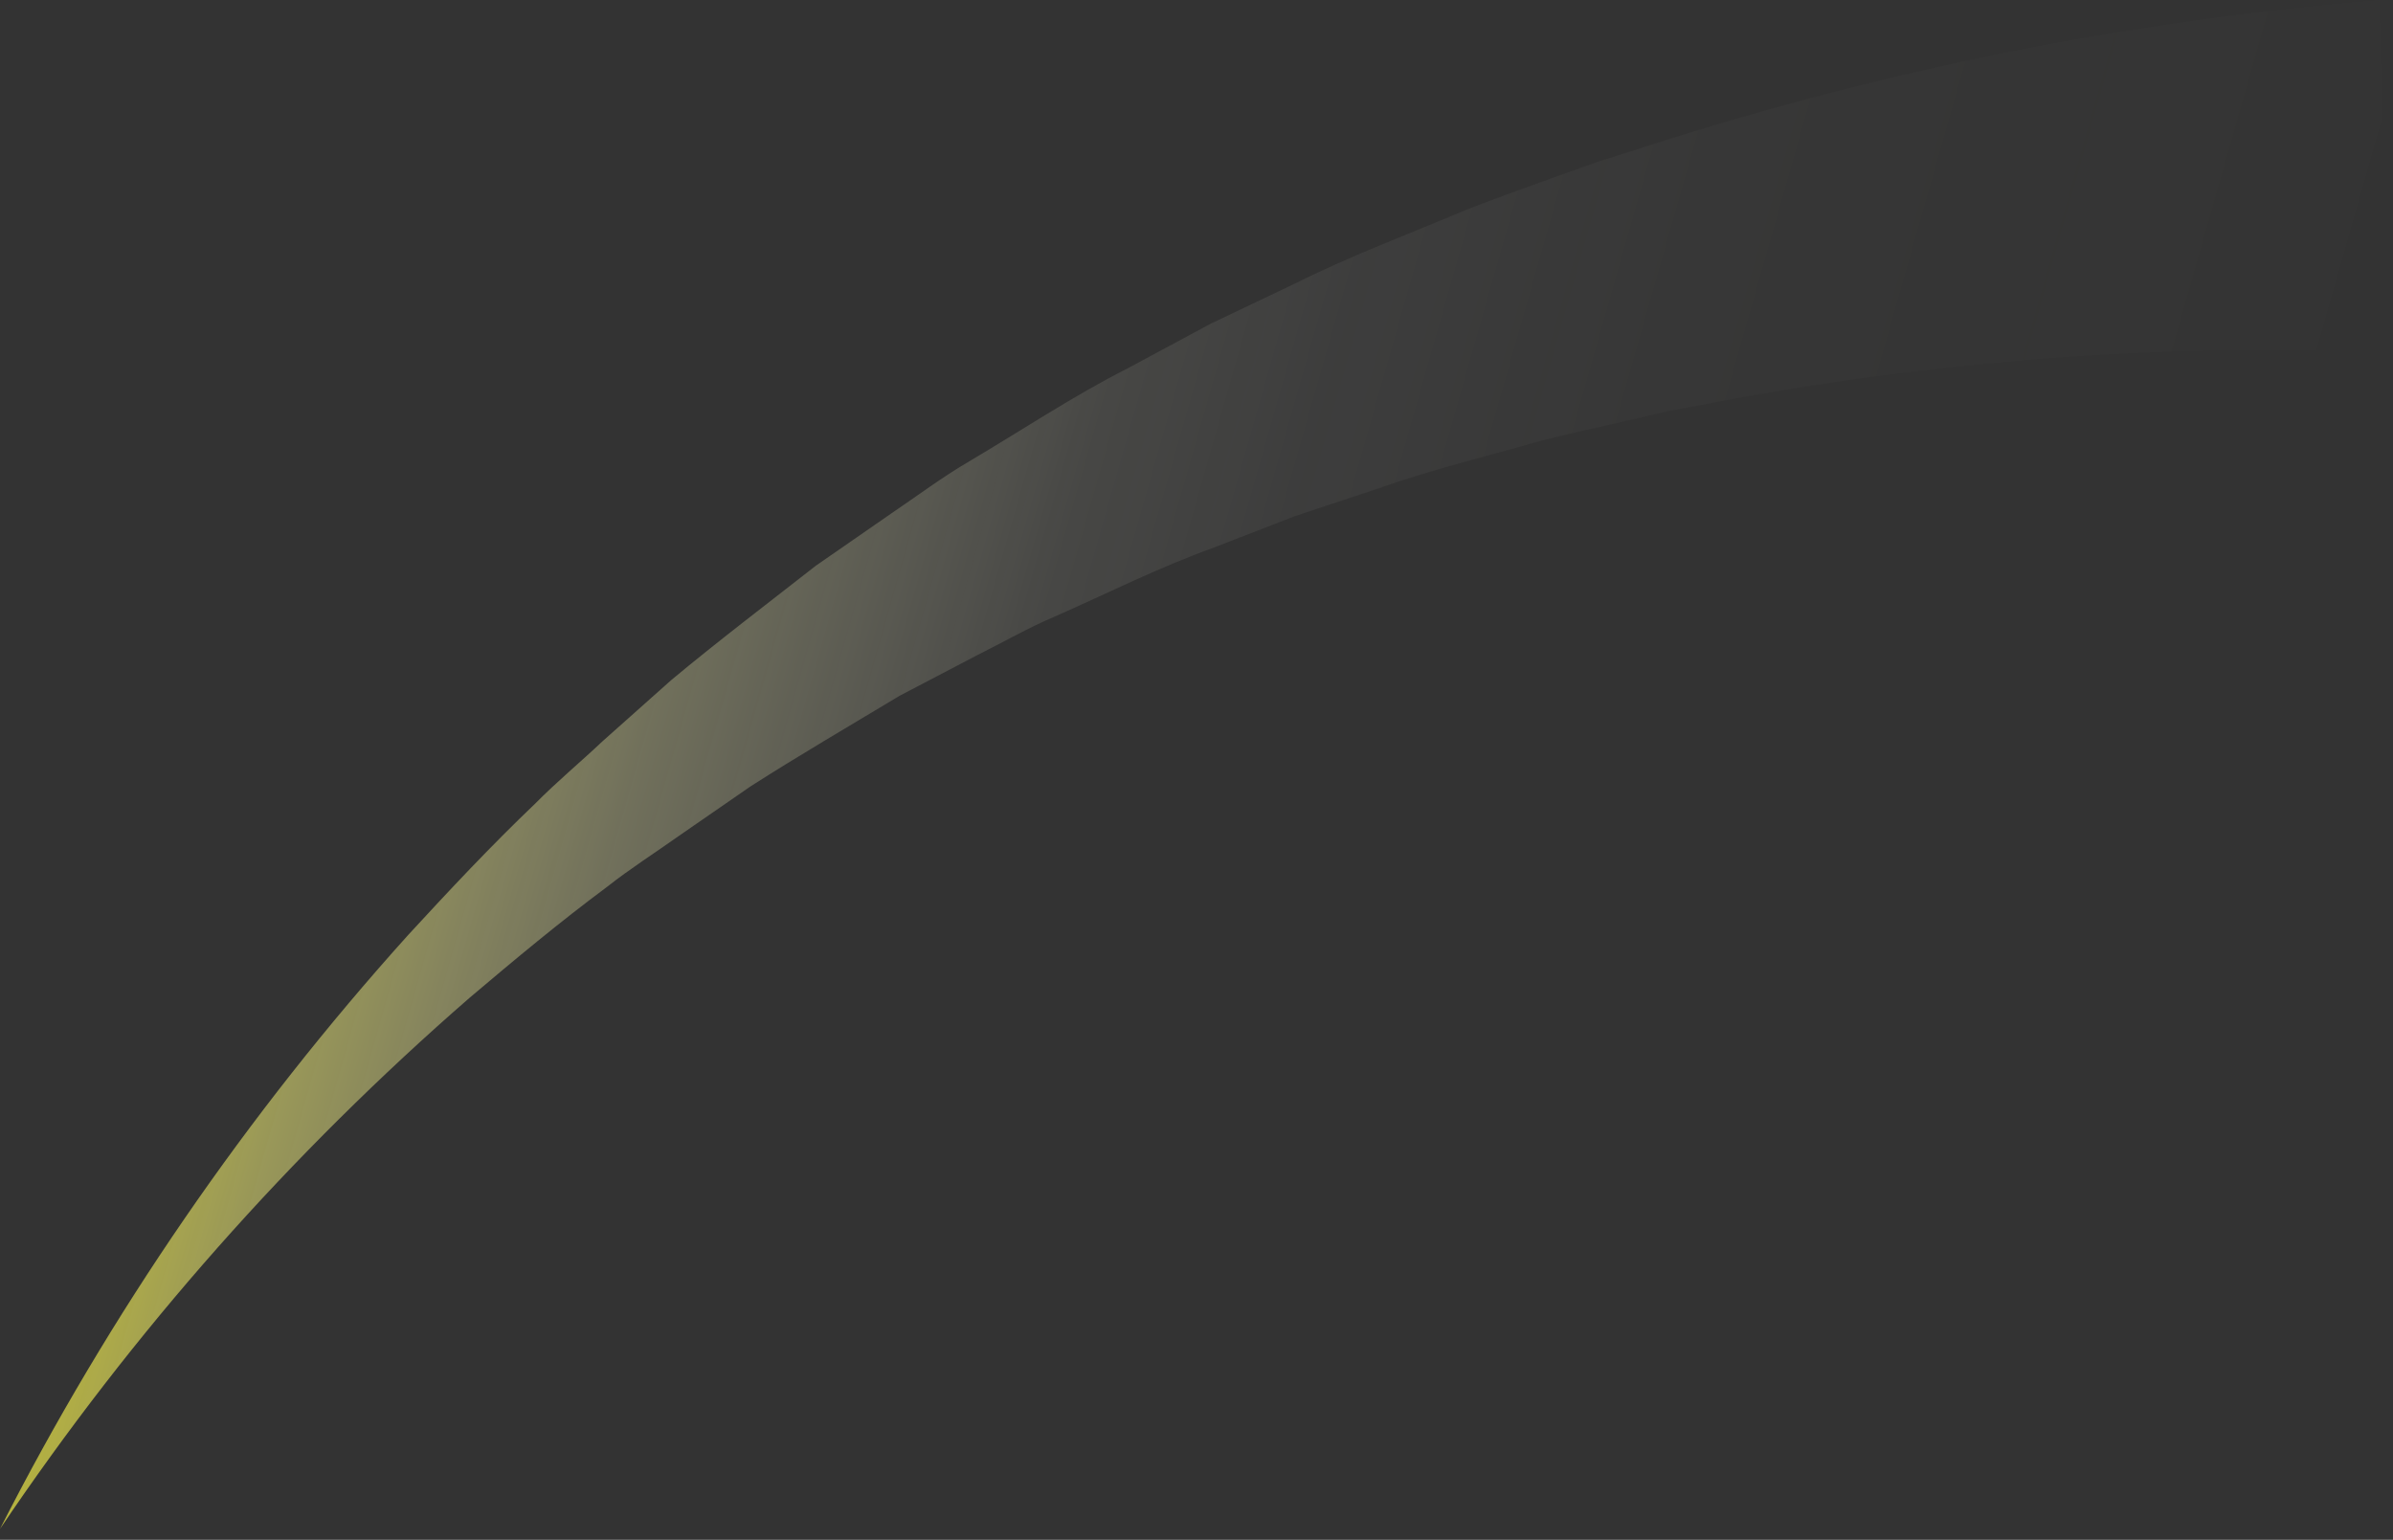 <svg width="216" height="139" viewBox="0 0 216 139" fill="none" xmlns="http://www.w3.org/2000/svg">
<rect x="0" y="0" width="216" height="139" fill="#333333" stroke="none"/>
<path style="mix-blend-mode:screen" d="M215.52 31.819C194.994 30.989 174.441 32.533 154.269 36.419L150.459 37.139L146.691 38.014C144.178 38.606 141.638 39.142 139.14 39.778C134.186 41.188 129.106 42.416 124.237 44.152L116.842 46.607L109.573 49.429C104.662 51.193 100.019 53.535 95.22 55.652C92.807 56.668 90.549 57.98 88.164 59.165L81.206 62.806C76.732 65.501 72.174 68.154 67.742 70.99L61.25 75.477C59.105 77.001 56.861 78.426 54.787 80.063C50.553 83.21 46.474 86.61 42.424 90.039C26.242 104.105 11.979 120.234 0 138.015C9.883 118.606 22.271 100.578 36.849 84.395C40.561 80.359 44.329 76.338 48.309 72.542C50.242 70.581 52.373 68.817 54.406 66.898L60.601 61.381C64.835 57.853 69.267 54.495 73.642 51.066L80.487 46.325C82.787 44.773 85.031 43.079 87.43 41.682C92.2 38.86 96.886 35.728 101.854 33.216L109.249 29.237L116.827 25.625C121.852 23.113 127.102 21.152 132.352 18.936C134.963 17.906 137.616 16.989 140.269 16.015L144.235 14.604L148.257 13.32C169.846 6.333 192.17 1.863 214.786 0L215.52 31.819Z" fill="url(#paint0_linear_13_2)"/>
<defs>
<linearGradient id="paint0_linear_13_2" x1="11.346" y1="41.798" x2="197.686" y2="94.677" gradientUnits="userSpaceOnUse">
<stop stop-color="#FDF600" stop-opacity="0.8"/>
<stop offset="0.05" stop-color="#FFFA2F" stop-opacity="0.7"/>
<stop offset="0.1" stop-color="#FFFA56" stop-opacity="0.6"/>
<stop offset="0.15" stop-color="#FFFC7D" stop-opacity="0.5"/>
<stop offset="0.21" stop-color="#FFFC9D" stop-opacity="0.4"/>
<stop offset="0.27" stop-color="#FFFDB8" stop-opacity="0.3"/>
<stop offset="0.35" stop-color="#FFFED0" stop-opacity="0.2"/>
<stop offset="0.43" stop-color="#FFFFE8" stop-opacity="0.1"/>
<stop offset="0.53" stop-color="#FFFFF8" stop-opacity="0.05"/>
<stop offset="0.67" stop-color="#FFFFFB" stop-opacity="0.02"/>
<stop offset="1" stop-color="white" stop-opacity="0"/>
</linearGradient>
</defs>
</svg>